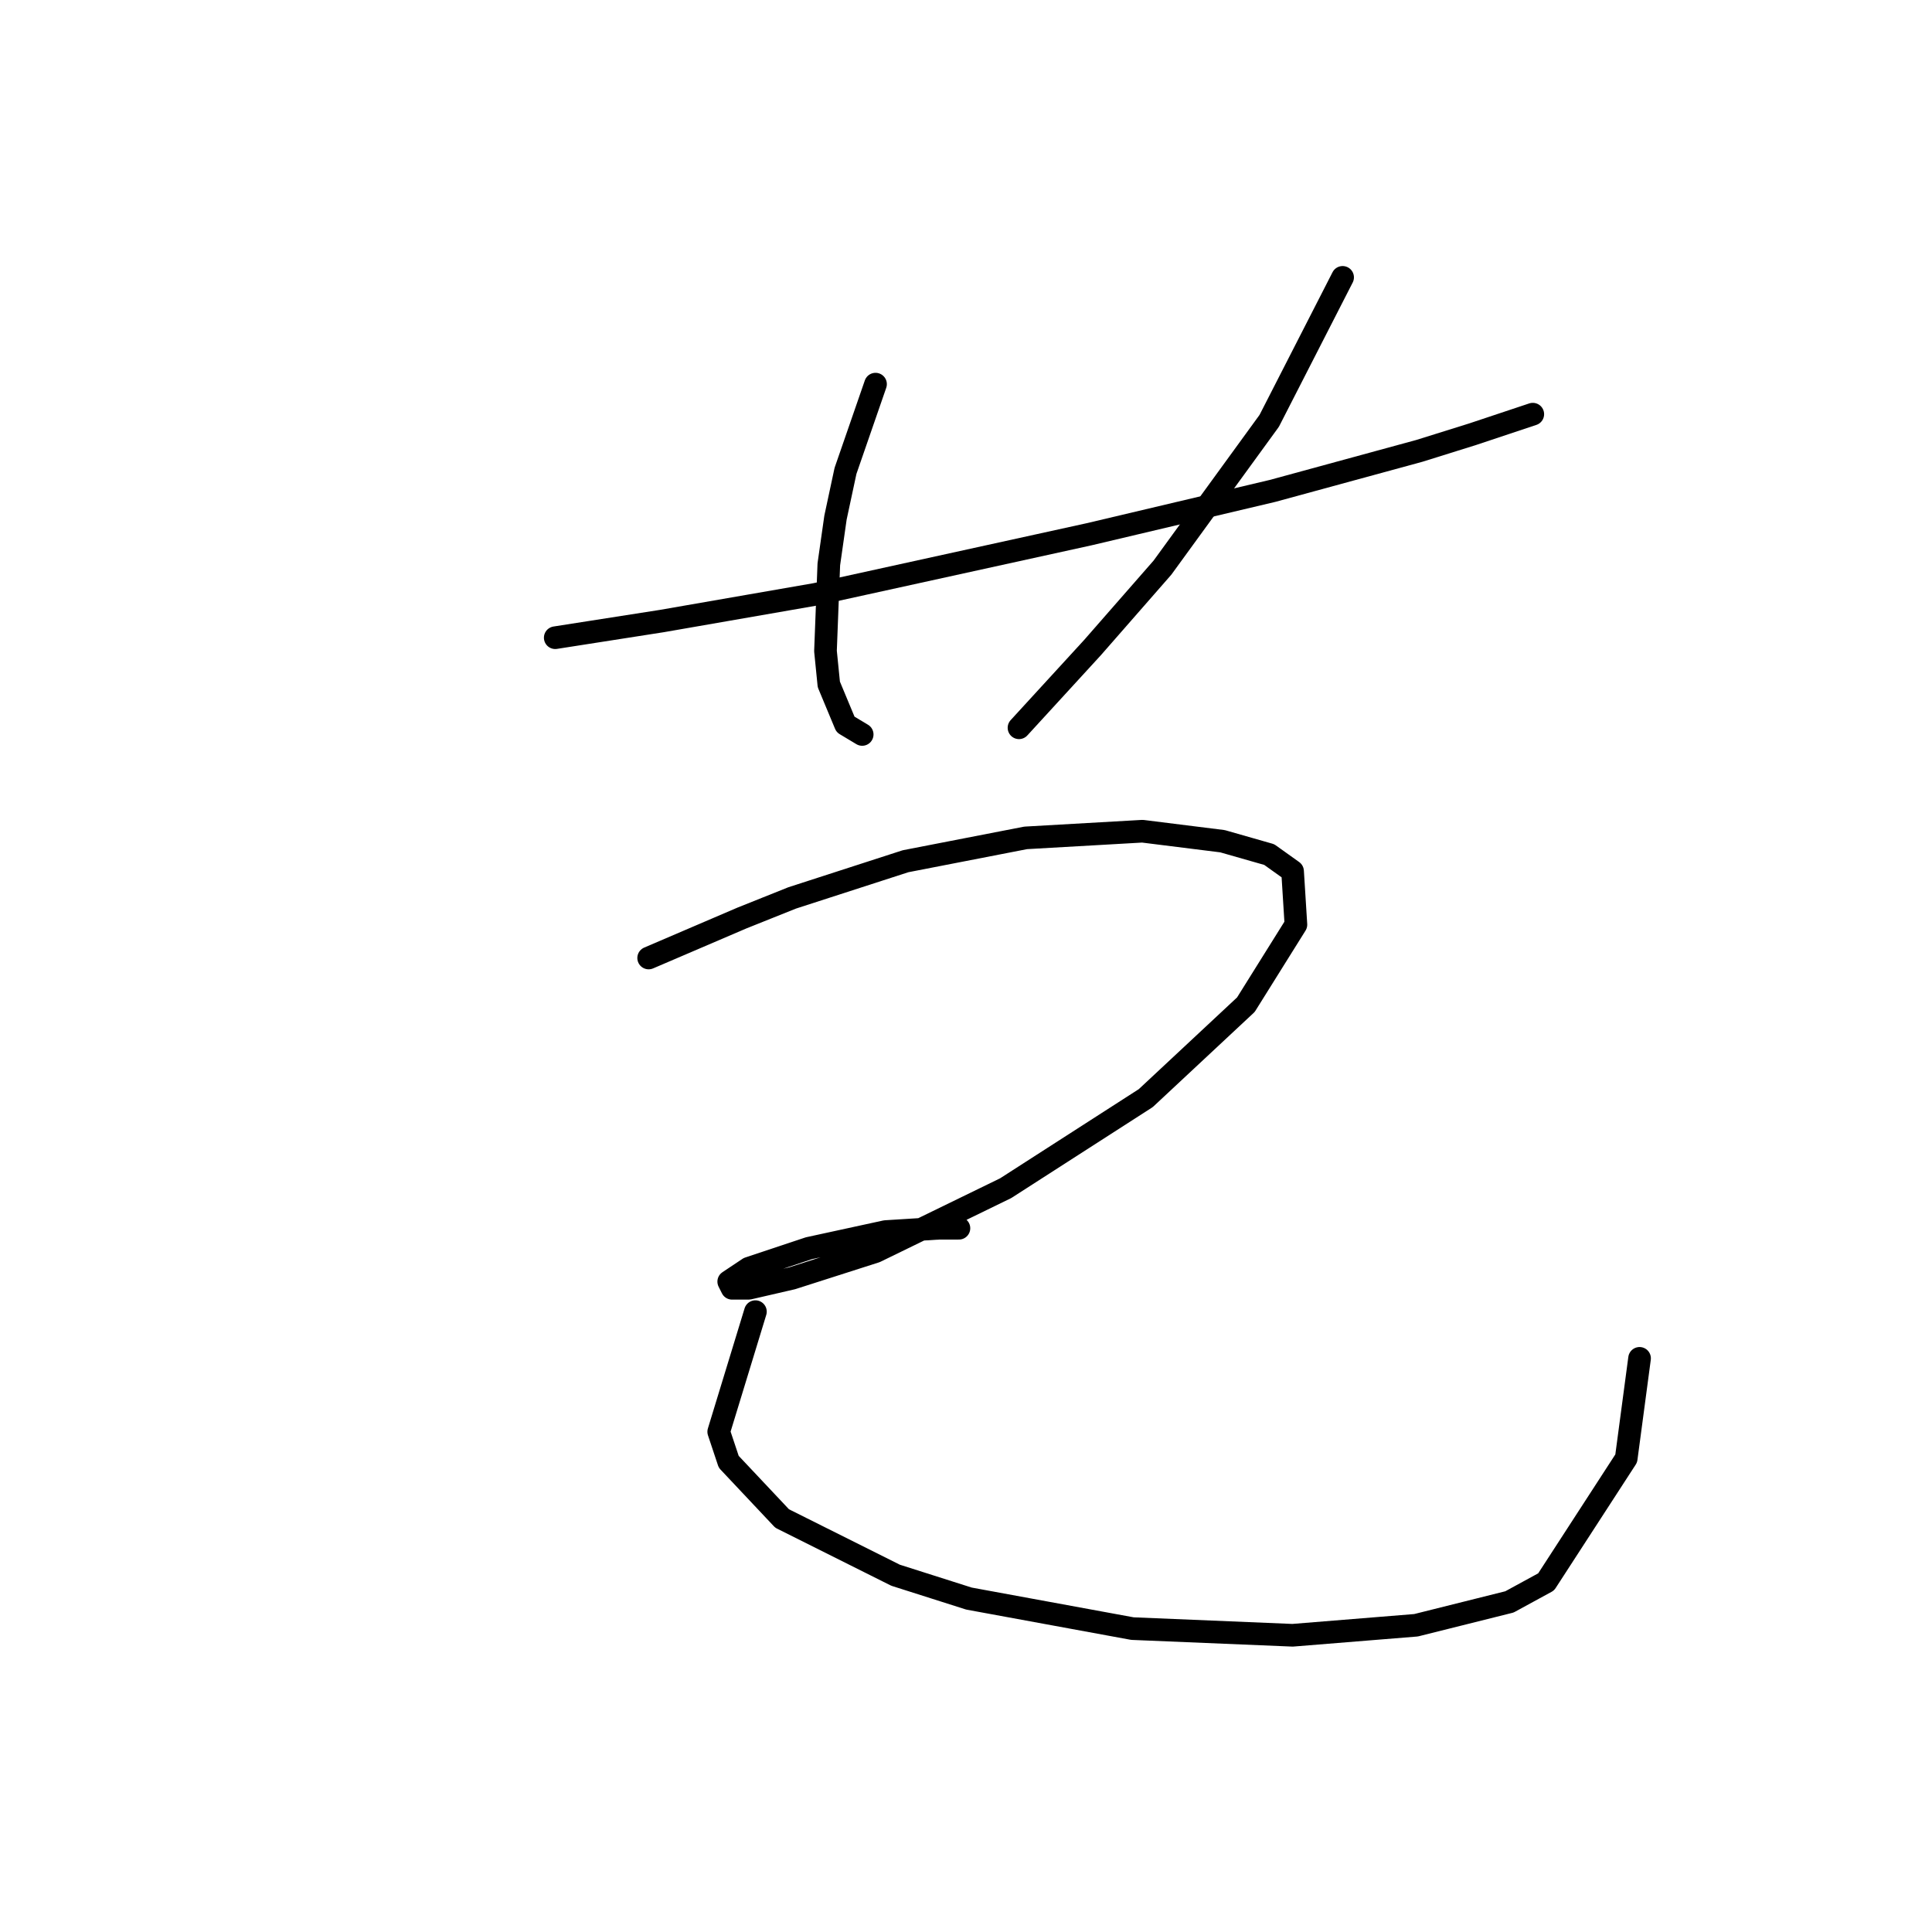 <?xml version="1.0" standalone="no"?>
    <svg width="256" height="256" xmlns="http://www.w3.org/2000/svg" version="1.1">
    <polyline stroke="black" stroke-width="3" stroke-linecap="round" fill="transparent" stroke-linejoin="round" points="73.572 84.499 87.719 82.288 108.055 78.751 144.306 70.794 168.62 65.047 188.072 59.742 195.146 57.531 203.103 54.879 203.103 54.879 " />
        <polyline stroke="black" stroke-width="3" stroke-linecap="round" fill="transparent" stroke-linejoin="round" points="116.012 50.9 112.033 62.394 110.707 68.583 109.823 74.773 109.381 86.267 109.823 90.688 112.033 95.993 114.244 97.319 114.244 97.319 " />
        <polyline stroke="black" stroke-width="3" stroke-linecap="round" fill="transparent" stroke-linejoin="round" points="177.904 36.753 168.178 55.763 154.032 75.215 144.748 85.825 135.022 96.435 135.022 96.435 " />
        <polyline stroke="black" stroke-width="3" stroke-linecap="round" fill="transparent" stroke-linejoin="round" points="85.95 126.939 98.329 121.634 104.96 118.981 119.991 114.118 135.906 111.024 151.379 110.14 161.989 111.466 168.178 113.234 171.273 115.445 171.715 122.518 165.084 133.128 151.821 145.506 133.254 157.443 116.012 165.842 104.96 169.379 99.213 170.705 97.003 170.705 96.56 169.821 99.213 168.053 107.171 165.4 117.338 163.19 124.412 162.748 127.064 162.748 127.064 162.748 " />
        <polyline stroke="black" stroke-width="3" stroke-linecap="round" fill="transparent" stroke-linejoin="round" points="100.097 173.8 95.234 189.715 96.56 193.694 103.634 201.209 118.665 208.725 128.391 211.819 150.053 215.798 171.273 216.682 187.63 215.356 200.009 212.261 204.872 209.609 215.482 193.252 217.25 179.989 217.25 179.989 " />
        </svg>